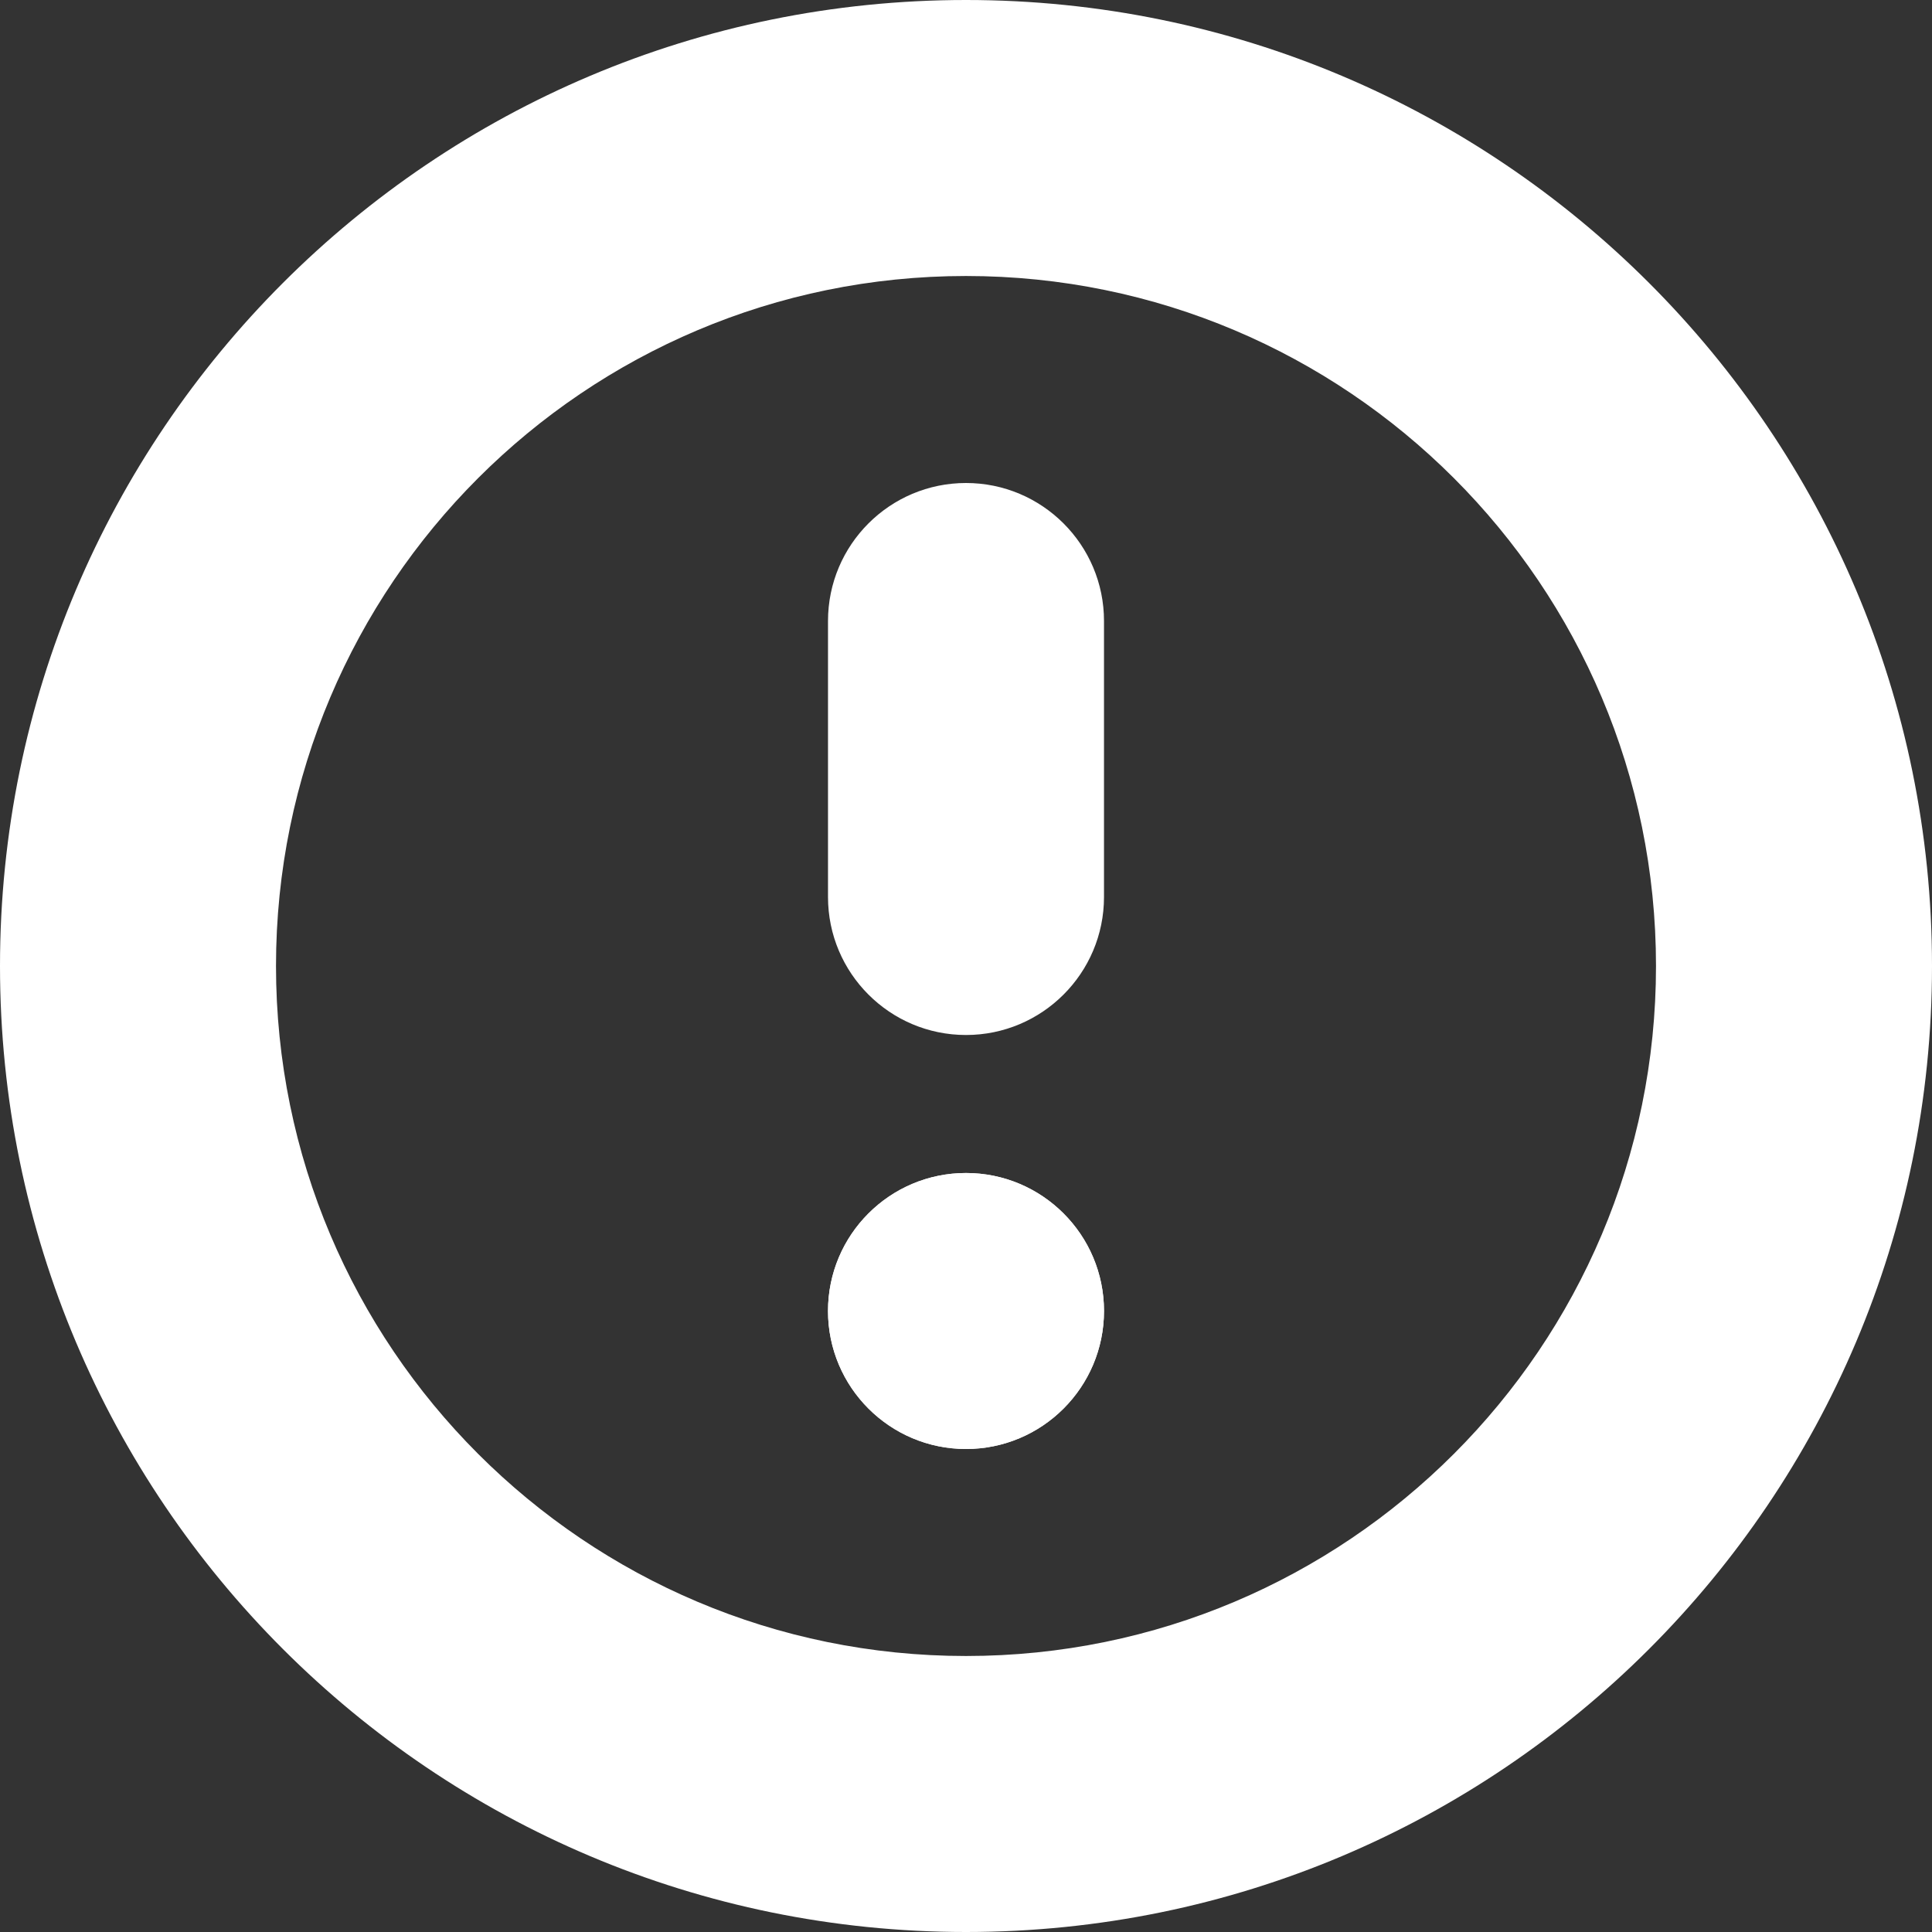 <svg width="14" height="14" viewBox="0 0 14 14" fill="none" xmlns="http://www.w3.org/2000/svg">
<rect x="0" y="0" width="14" height="14" fill="#333333" stroke="none"/>
<path fill-rule="evenodd" clip-rule="evenodd" d="M7 2C4.239 2 2 4.239 2 7C2 9.761 4.239 12 7 12C9.761 12 12 9.761 12 7C12 4.239 9.761 2 7 2ZM0 7C0 3.134 3.134 0 7 0C10.866 0 14 3.134 14 7C14 10.866 10.866 14 7 14C3.134 14 0 10.866 0 7ZM7 3.5C7.552 3.5 8 3.948 8 4.5V6.5C8 7.052 7.552 7.5 7 7.5C6.448 7.5 6 7.052 6 6.5V4.5C6 3.948 6.448 3.5 7 3.5Z" fill="white"/>
<path d="M8 9.5C8 10.052 7.552 10.5 7 10.5C6.448 10.5 6 10.052 6 9.5C6 8.948 6.448 8.5 7 8.5C7.552 8.5 8 8.948 8 9.5Z" fill="white"/>
<path fill-rule="evenodd" clip-rule="evenodd" d="M7 10.5C7.552 10.5 8 10.052 8 9.5C8 8.948 7.552 8.5 7 8.5C6.448 8.5 6 8.948 6 9.5C6 10.052 6.448 10.5 7 10.5Z" fill="white"/>
</svg>
